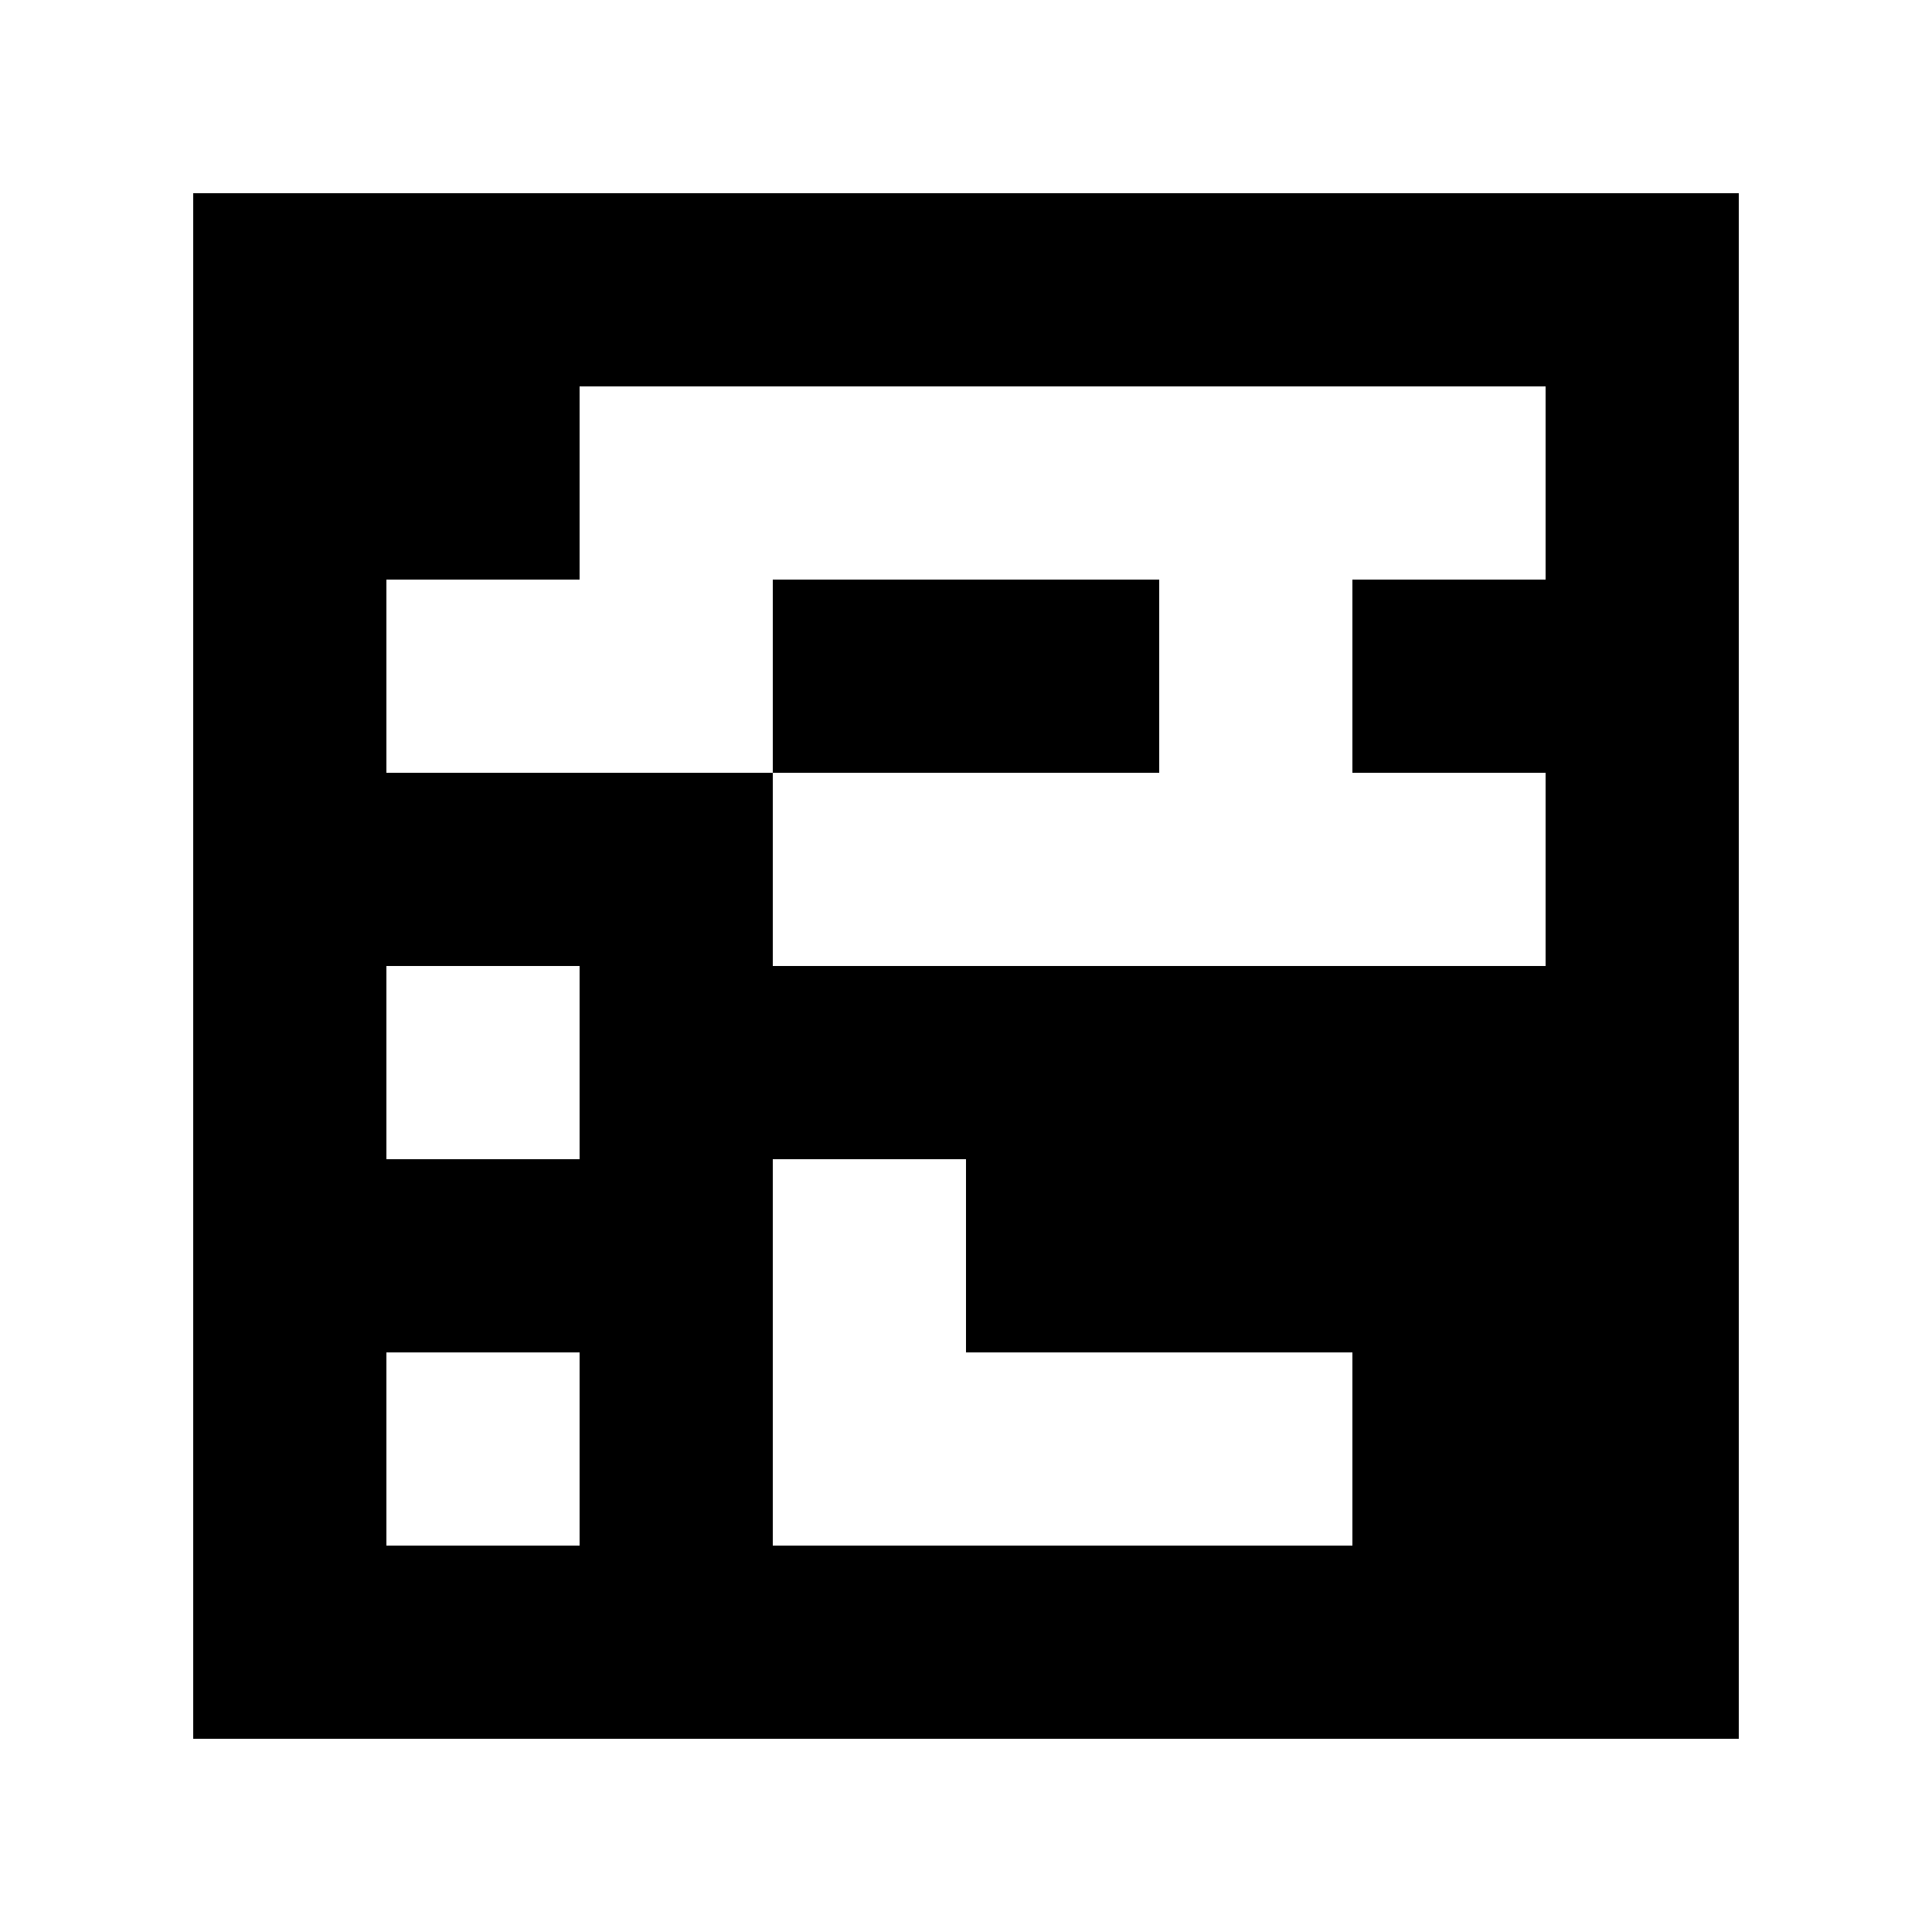 <?xml version="1.0" standalone="yes"?>
<svg xmlns="http://www.w3.org/2000/svg" width="100" height="100">
<path style="fill:#ffffff; stroke:none;" d="M0 0L0 100L100 100L100 0L0 0z"/>
<path style="fill:#000000; stroke:none;" d="M10 10L10 90L90 90L90 10L10 10z"/>
<path style="fill:#ffffff; stroke:none;" d="M30 20L30 30L20 30L20 40L40 40L40 50L80 50L80 40L70 40L70 30L80 30L80 20L30 20z"/>
<path style="fill:#000000; stroke:none;" d="M40 30L40 40L60 40L60 30L40 30z"/>
<path style="fill:#ffffff; stroke:none;" d="M20 50L20 60L30 60L30 50L20 50M40 60L40 80L70 80L70 70L50 70L50 60L40 60M20 70L20 80L30 80L30 70L20 70z"/>
</svg>
